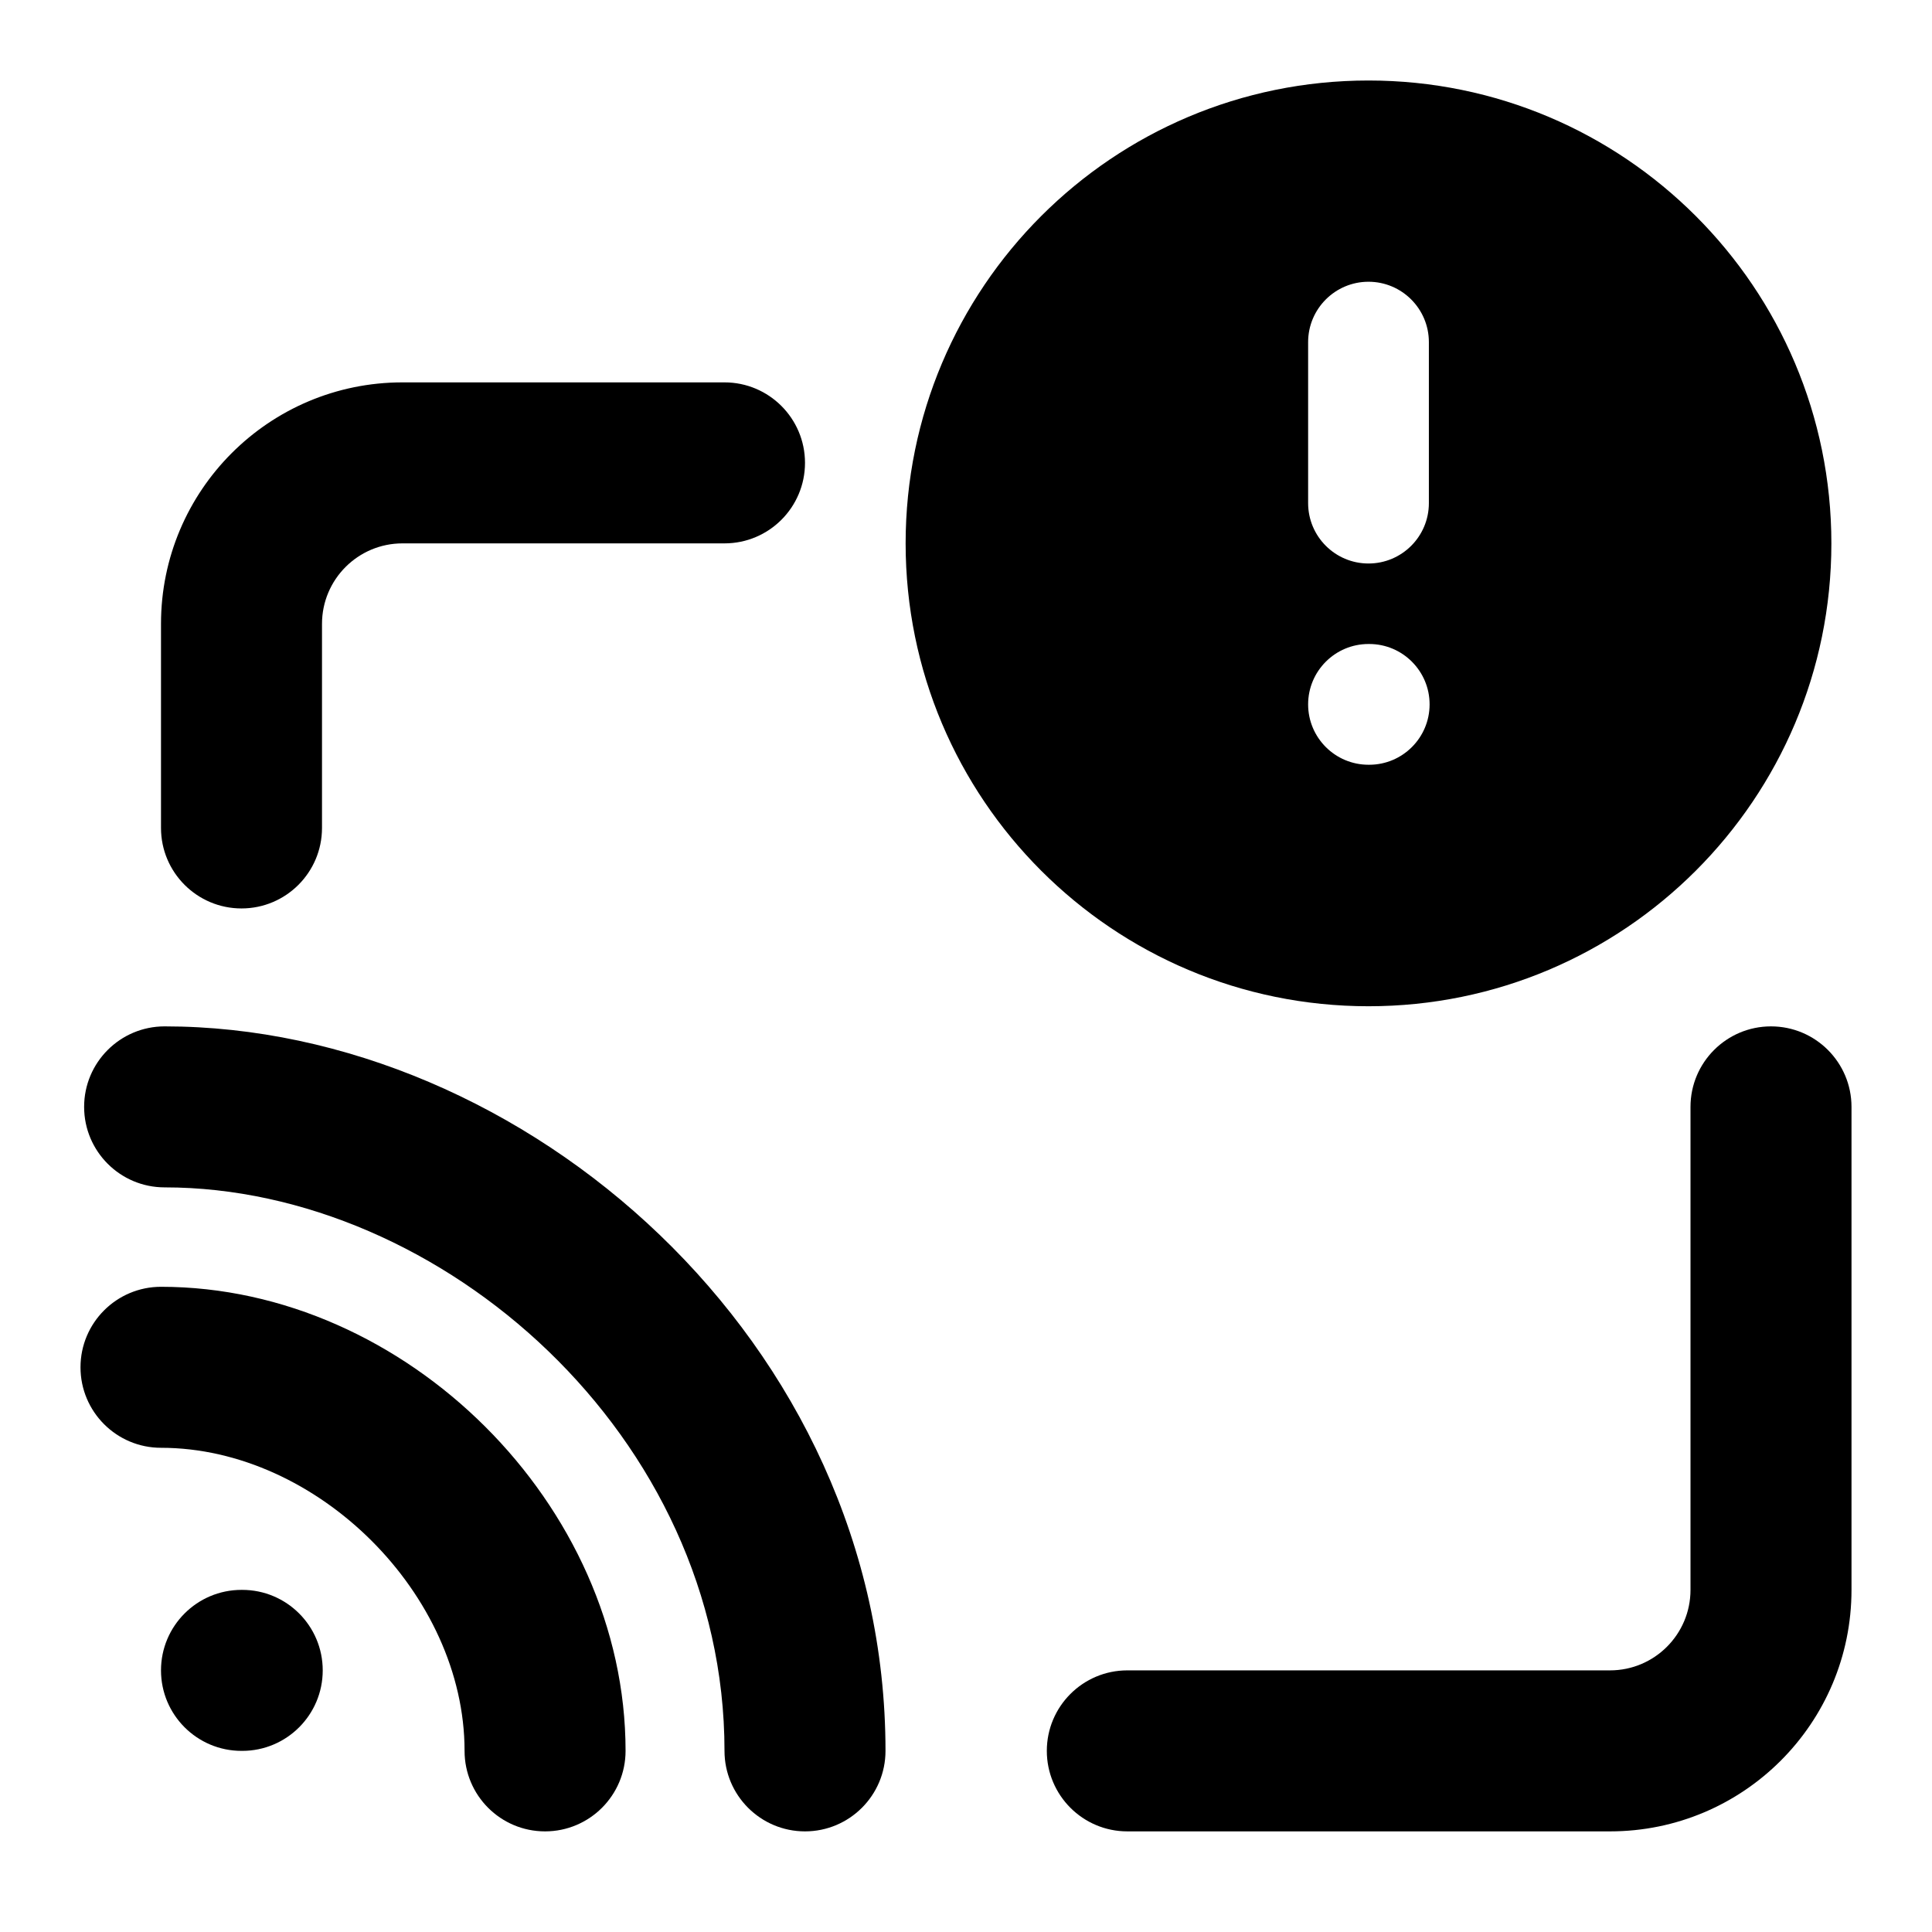 <svg width="24" height="24" viewBox="0 0 24 24" xmlns="http://www.w3.org/2000/svg">
    <path fill-rule="evenodd" clip-rule="evenodd" d="M5 6.75C4.448 6.75 4 7.198 4 7.75V10.285C4 10.837 3.552 11.285 3 11.285C2.448 11.285 2 10.837 2 10.285V7.75C2 6.093 3.343 4.75 5 4.75H9C9.552 4.75 10 5.198 10 5.75C10 6.302 9.552 6.75 9 6.75H5ZM22 12.75C22.552 12.75 23 13.198 23 13.75V19.75C23 21.407 21.657 22.75 20 22.75H14.004C13.452 22.75 13.004 22.302 13.004 21.75C13.004 21.198 13.452 20.75 14.004 20.75H20C20.552 20.75 21 20.302 21 19.75V13.75C21 13.198 21.448 12.75 22 12.75Z"/>
    <path fill-rule="evenodd" clip-rule="evenodd" d="M2 20.75C2 20.198 2.448 19.75 3 19.75H3.009C3.561 19.75 4.009 20.198 4.009 20.75C4.009 21.302 3.561 21.75 3.009 21.75H3C2.448 21.75 2 21.302 2 20.75Z"/>
    <path fill-rule="evenodd" clip-rule="evenodd" d="M1.045 13.75C1.045 13.198 1.493 12.75 2.045 12.75C6.51 12.75 11 16.661 11 21.75C11 22.302 10.552 22.75 10 22.75C9.448 22.75 9 22.302 9 21.75C9 17.839 5.48 14.75 2.045 14.75C1.493 14.75 1.045 14.302 1.045 13.75ZM1 16.985C1 16.433 1.448 15.985 2 15.985C5.043 15.985 7.771 18.695 7.771 21.75C7.771 22.302 7.323 22.75 6.771 22.75C6.218 22.75 5.771 22.302 5.771 21.75C5.771 19.805 3.943 17.985 2 17.985C1.448 17.985 1 17.537 1 16.985Z"/>
    <path fill-rule="evenodd" clip-rule="evenodd" d="M17 1C13.824 1 11.25 3.574 11.25 6.75C11.25 9.926 13.824 12.5 17 12.5C20.176 12.5 22.75 9.926 22.75 6.75C22.75 3.574 20.176 1 17 1ZM17.75 4.25C17.75 3.836 17.414 3.5 17 3.5C16.586 3.5 16.25 3.836 16.25 4.25V6.25C16.25 6.664 16.586 7 17 7C17.414 7 17.75 6.664 17.75 6.25V4.25ZM17 8C16.586 8 16.25 8.336 16.25 8.75C16.25 9.164 16.586 9.5 17 9.5H17.009C17.423 9.5 17.759 9.164 17.759 8.75C17.759 8.336 17.423 8 17.009 8H17Z"/>
</svg>
